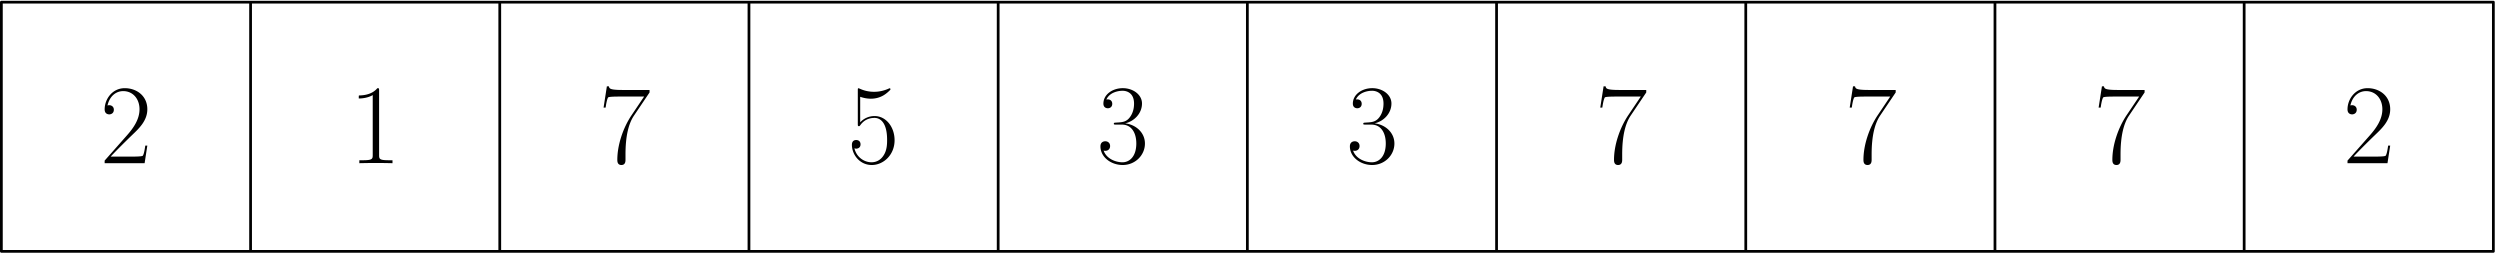 <svg xmlns="http://www.w3.org/2000/svg" width="455pt" height="46pt" viewBox="0 -46 455 46"><g id="page1"><path fill="none" stroke="#000" stroke-linecap="round" stroke-linejoin="round" stroke-width=".5" d="M.25-45.61h45.356V-.253H.25zm45.356 0h45.351V-.253H45.606zm45.351 0h45.356V-.253H90.957zm45.356 0h45.355V-.253h-45.355zm45.355 0h45.352V-.253h-45.352zm45.352 0h45.355V-.253H227.02zm45.355 0h45.355V-.253h-45.355zm45.355 0h45.356V-.253H317.73zm45.356 0h45.352V-.253h-45.352zm45.352 0h45.355V-.253h-45.355z"/><path d="M26.813-19.5h-.372c-.207 1.465-.37 1.71-.453 1.836-.105.164-1.59.164-1.879.164h-3.968c.746-.805 2.191-2.27 3.945-3.965 1.262-1.2 2.727-2.601 2.727-4.648 0-2.438-1.942-3.84-4.11-3.84-2.273 0-3.656 2-3.656 3.86 0 .808.598.91.848.91.207 0 .824-.122.824-.848 0-.64-.535-.825-.825-.825-.124 0-.25.02-.331.063.394-1.758 1.593-2.625 2.851-2.625 1.797 0 2.977 1.426 2.977 3.305 0 1.797-1.055 3.347-2.235 4.691l-4.11 4.649v.472h7.274zm42.183-10c0-.434-.02-.453-.312-.453-.805.969-2.024 1.281-3.18 1.32-.063 0-.164 0-.188.043-.02.04-.02.082-.02.516.641 0 1.716-.125 2.54-.621v10.886c0 .723-.04.973-1.817.973h-.62v.535c.992-.02 2.027-.039 3.019-.039.988 0 2.023.02 3.016.04v-.536h-.621c-1.778 0-1.817-.227-1.817-.973zm49.223.328v-.453h-4.856c-2.418 0-2.461-.266-2.543-.66h-.371l-.597 3.863h.371c.062-.39.207-1.445.453-1.84.125-.164 1.652-.164 2.004-.164h4.547l-2.293 3.41c-1.532 2.29-2.582 5.391-2.582 8.094 0 .25 0 .953.742.953.746 0 .746-.703.746-.972v-.95c0-3.386.574-5.617 1.527-7.043zm38.336.789a6 6 0 0 0 1.922.348c1.921 0 2.976-1.031 3.574-1.63 0-.167 0-.269-.125-.269-.02 0-.063 0-.227.082-.722.309-1.57.559-2.605.559a6.2 6.2 0 0 1-2.559-.539c-.226-.102-.269-.102-.289-.102-.105 0-.125.02-.125.434v5.992c0 .371 0 .473.207.473.102 0 .145-.04.246-.184.66-.93 1.571-1.324 2.606-1.324.722 0 2.273.457 2.273 3.988 0 .66 0 1.86-.621 2.809-.519.848-1.324 1.281-2.211 1.281-1.363 0-2.75-.95-3.117-2.543.082.024.246.063.328.063.27 0 .785-.145.785-.785 0-.56-.39-.786-.785-.786-.477 0-.785.29-.785.868 0 1.796 1.426 3.68 3.617 3.68 2.125 0 4.149-1.84 4.149-4.505 0-2.48-1.61-4.402-3.614-4.402a3.52 3.52 0 0 0-2.644 1.137zm47.609 5.059c1.84 0 2.645 1.59 2.645 3.43 0 2.48-1.321 3.43-2.52 3.43-1.094 0-2.871-.54-3.43-2.13a.8.8 0 0 0 .313.043c.492 0 .867-.332.867-.867 0-.602-.457-.871-.867-.871-.352 0-.891.168-.891.93 0 1.902 1.86 3.39 4.051 3.39 2.289 0 4.047-1.797 4.047-3.906 0-2.004-1.652-3.45-3.613-3.676 1.57-.332 3.078-1.734 3.078-3.613 0-1.613-1.633-2.79-3.492-2.79-1.879 0-3.532 1.157-3.532 2.81 0 .722.535.847.805.847.434 0 .805-.27.805-.808 0-.536-.371-.805-.805-.805-.082 0-.187 0-.27.043.598-1.363 2.235-1.613 2.954-1.613.722 0 2.089.351 2.089 2.335 0 .579-.085 1.61-.789 2.52-.617.805-1.32.848-2 .91-.105 0-.578.04-.664.04-.144.019-.226.042-.226.187s.023.164.433.164zm45.402 0c1.84 0 2.645 1.59 2.645 3.43 0 2.48-1.324 3.43-2.523 3.43-1.094 0-2.872-.54-3.43-2.13a.8.8 0 0 0 .312.043c.496 0 .868-.332.868-.867 0-.602-.454-.871-.868-.871-.351 0-.89.168-.89.93 0 1.902 1.859 3.39 4.05 3.39 2.293 0 4.051-1.797 4.051-3.906 0-2.004-1.652-3.45-3.617-3.676 1.57-.332 3.078-1.734 3.078-3.613 0-1.613-1.633-2.79-3.488-2.79-1.883 0-3.535 1.157-3.535 2.81 0 .722.539.847.804.847.434 0 .805-.27.805-.808 0-.536-.371-.805-.805-.805-.082 0-.183 0-.265.043.597-1.363 2.23-1.613 2.953-1.613s2.086.351 2.086 2.335c0 .579-.082 1.61-.785 2.52-.621.805-1.324.848-2.004.91-.102 0-.578.04-.66.04-.145.019-.231.042-.231.187s.024.164.438.164zm50.051-5.848v-.453h-4.855c-2.418 0-2.457-.266-2.539-.66h-.371l-.602 3.863h.371c.063-.39.207-1.445.457-1.84.121-.164 1.652-.164 2-.164h4.547l-2.293 3.41c-1.527 2.29-2.582 5.391-2.582 8.094 0 .25 0 .953.742.953.746 0 .746-.703.746-.972v-.95c0-3.386.578-5.617 1.528-7.043zm45.399 0v-.453h-4.852c-2.418 0-2.461-.266-2.543-.66h-.371l-.602 3.863h.375c.063-.39.204-1.445.454-1.84.125-.164 1.652-.164 2.003-.164h4.543l-2.289 3.41c-1.531 2.29-2.586 5.391-2.586 8.094 0 .25 0 .953.747.953.742 0 .742-.703.742-.972v-.95c0-3.386.578-5.617 1.527-7.043zm45.3 0v-.453h-4.851c-2.418 0-2.461-.266-2.543-.66h-.371l-.602 3.863h.371c.063-.39.207-1.445.457-1.84.121-.164 1.653-.164 2.004-.164h4.543l-2.293 3.41c-1.527 2.29-2.582 5.391-2.582 8.094 0 .25 0 .953.746.953.743 0 .743-.703.743-.972v-.95c0-3.386.578-5.617 1.527-7.043zm44.7 9.672h-.375c-.203 1.465-.371 1.71-.453 1.836-.102.164-1.59.164-1.879.164h-3.965c.742-.805 2.187-2.27 3.945-3.965 1.258-1.2 2.727-2.601 2.727-4.648 0-2.438-1.946-3.84-4.114-3.84-2.269 0-3.656 2-3.656 3.86 0 .808.598.91.848.91.207 0 .828-.122.828-.848 0-.64-.539-.825-.828-.825-.125 0-.25.02-.328.063.39-1.758 1.589-2.625 2.847-2.625 1.797 0 2.977 1.426 2.977 3.305 0 1.797-1.055 3.347-2.231 4.691l-4.113 4.649v.472h7.274z"/></g></svg>